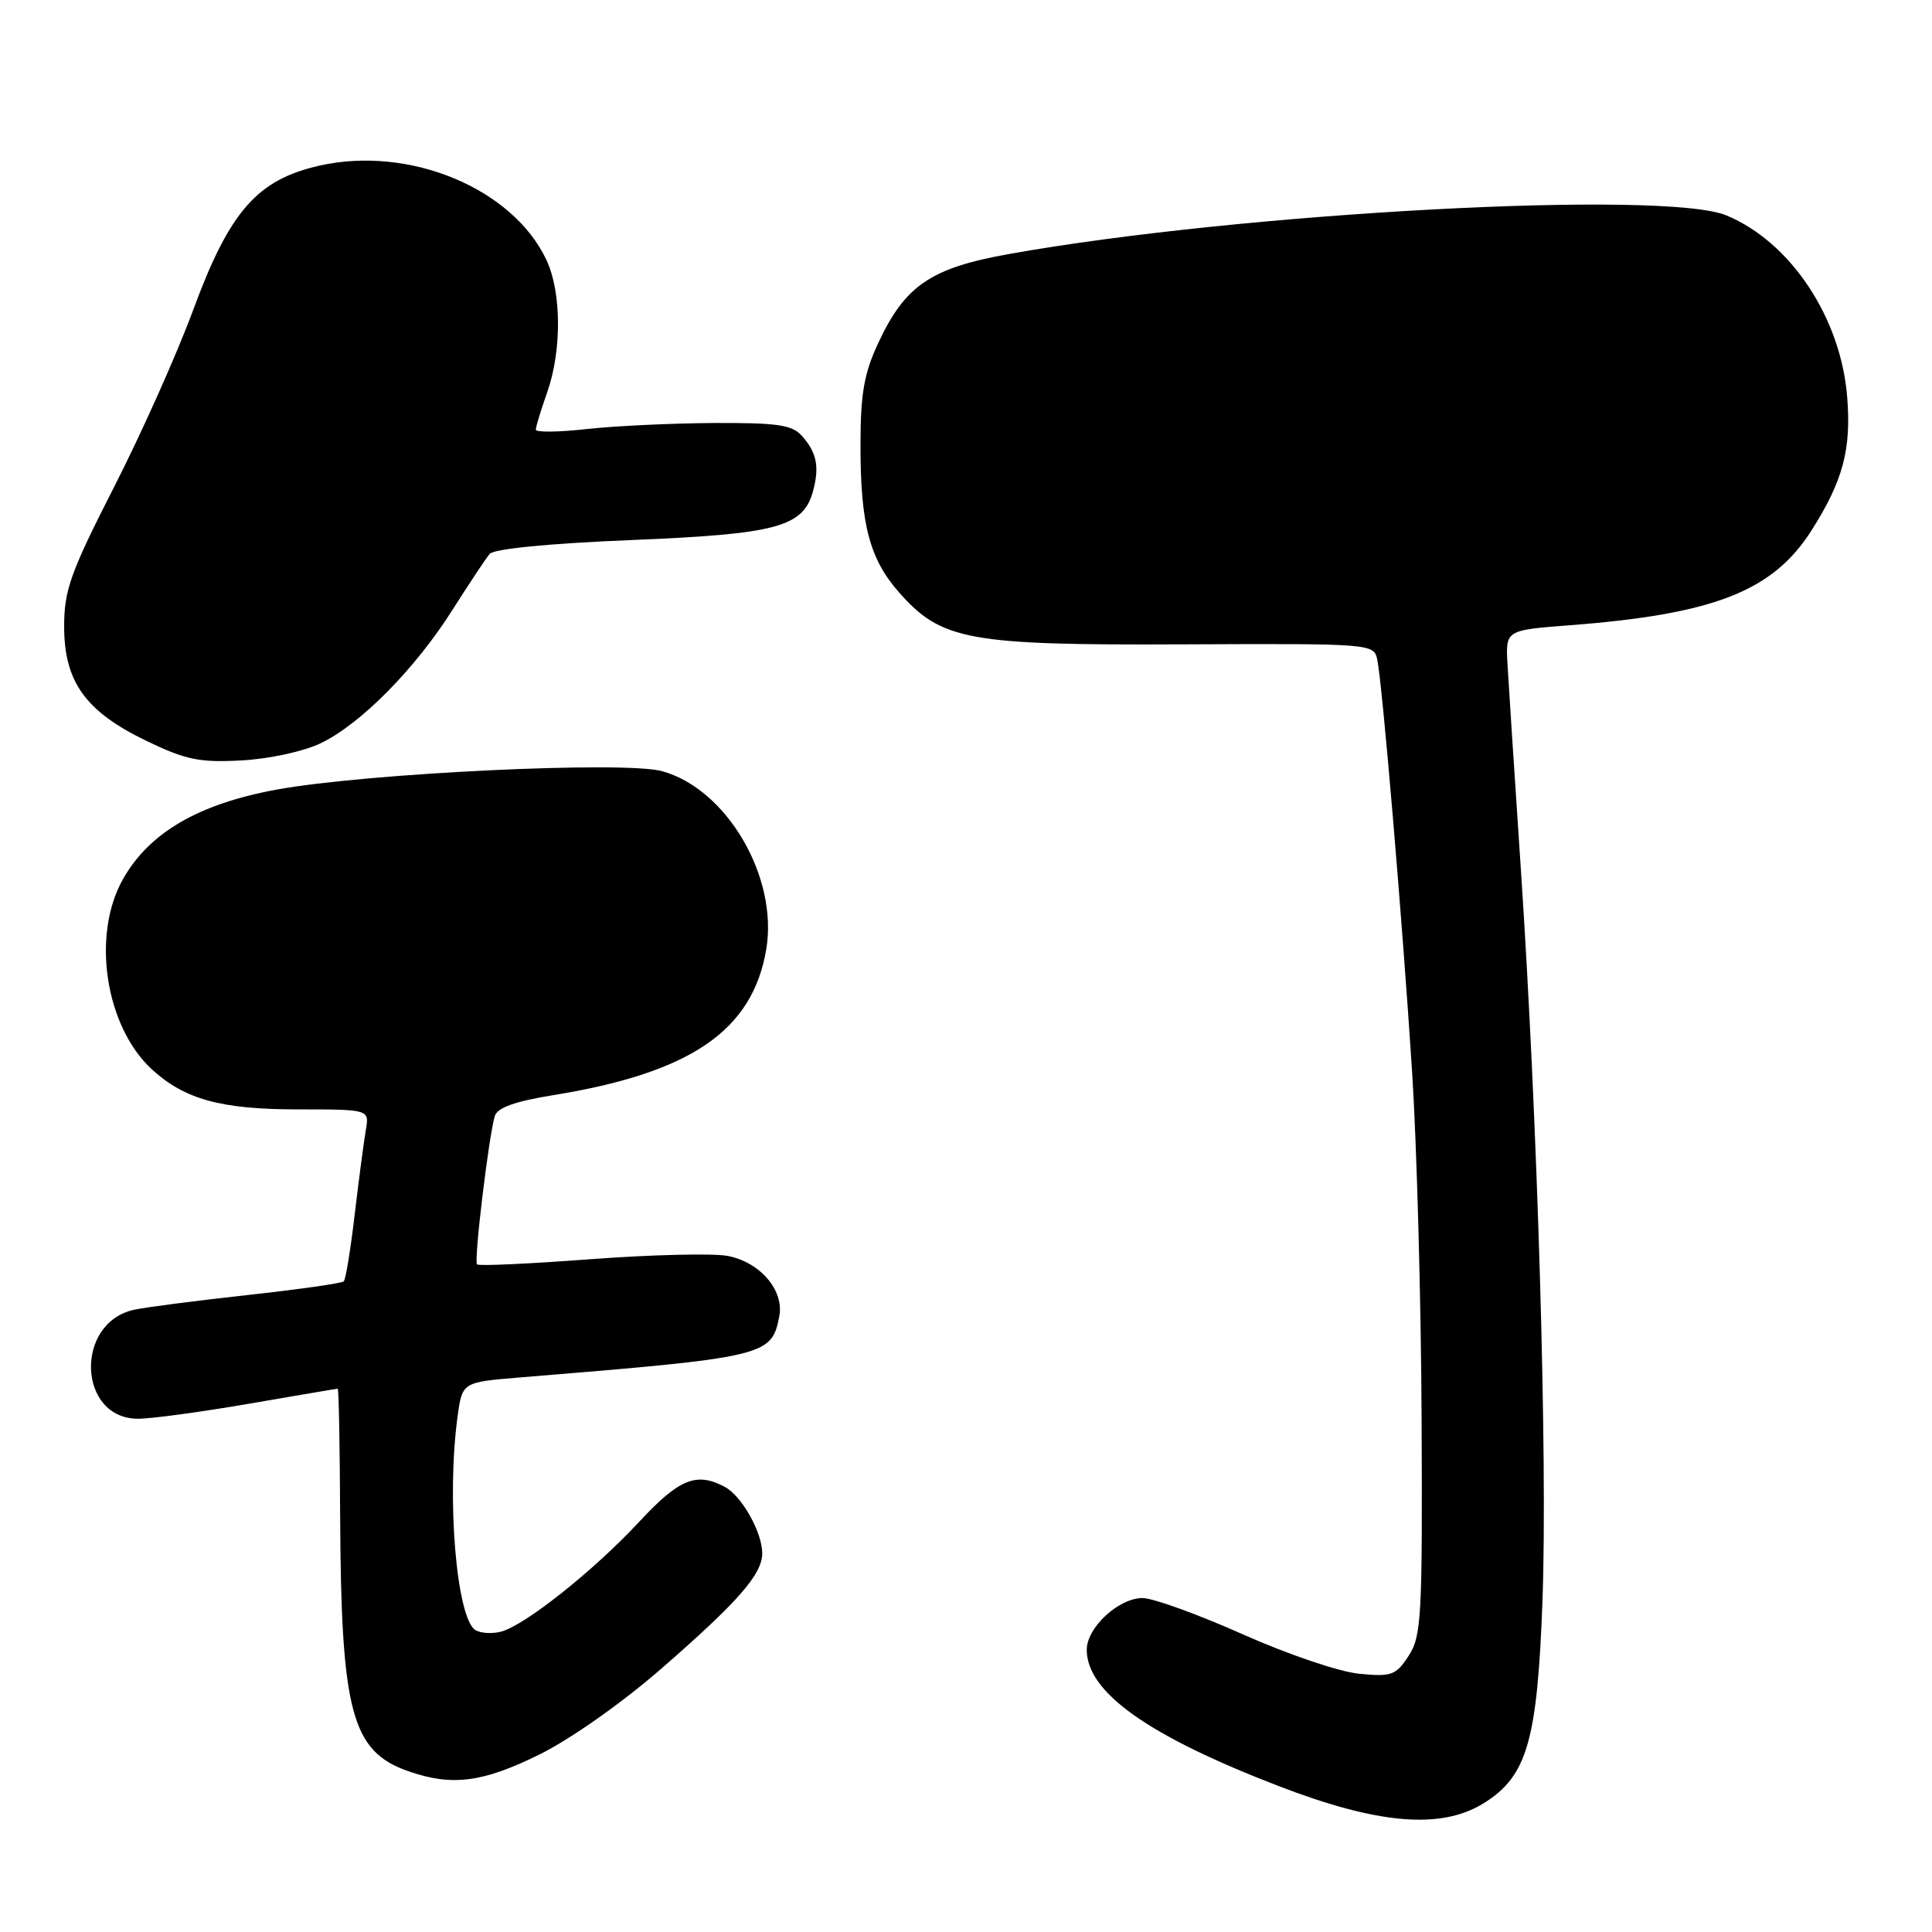 <?xml version="1.0" encoding="UTF-8" standalone="no"?>
<!DOCTYPE svg PUBLIC "-//W3C//DTD SVG 1.1//EN" "http://www.w3.org/Graphics/SVG/1.1/DTD/svg11.dtd" >
<svg xmlns="http://www.w3.org/2000/svg" xmlns:xlink="http://www.w3.org/1999/xlink" version="1.1" viewBox="0 0 256 256">
 <g >
 <path fill="currentColor"
d=" M 196.56 238.96 C 202.35 235.39 203.71 230.70 204.39 212.00 C 205.07 193.24 203.74 148.28 201.51 115.00 C 200.68 102.62 199.89 90.47 199.75 88.00 C 199.50 83.50 199.50 83.50 208.00 82.85 C 227.16 81.38 234.93 78.33 240.05 70.26 C 244.21 63.70 245.32 59.54 244.76 52.59 C 243.92 42.09 237.27 32.09 228.78 28.55 C 220.61 25.14 164.48 28.15 133.69 33.66 C 123.33 35.51 119.92 37.83 116.37 45.46 C 114.48 49.50 114.02 52.19 114.02 59.00 C 114.01 69.43 115.21 74.04 119.10 78.46 C 124.72 84.86 128.27 85.51 156.76 85.38 C 181.72 85.27 182.03 85.29 182.49 87.38 C 183.16 90.49 185.81 121.84 187.11 142.00 C 187.73 151.62 188.30 172.34 188.37 188.04 C 188.49 214.26 188.35 216.81 186.65 219.41 C 184.96 221.99 184.39 222.20 180.09 221.78 C 177.47 221.53 170.60 219.20 164.64 216.54 C 158.74 213.91 152.78 211.75 151.40 211.75 C 148.22 211.75 144.00 215.66 144.00 218.60 C 144.00 224.23 152.10 229.99 169.42 236.66 C 182.60 241.74 190.93 242.44 196.56 238.96 Z  M 71.50 232.47 C 75.64 230.42 82.45 225.62 87.67 221.07 C 97.84 212.21 101.00 208.59 101.00 205.82 C 101.00 203.04 98.29 198.23 96.06 197.03 C 92.29 195.01 90.00 195.94 84.72 201.62 C 78.72 208.09 69.49 215.43 66.36 216.21 C 65.18 216.51 63.67 216.41 63.00 216.00 C 60.49 214.45 59.15 198.49 60.63 187.71 C 61.25 183.15 61.25 183.15 68.88 182.52 C 101.56 179.85 102.25 179.69 103.26 174.41 C 103.92 170.97 100.70 167.22 96.39 166.41 C 94.45 166.05 86.28 166.25 78.24 166.85 C 70.20 167.46 63.43 167.77 63.21 167.54 C 62.77 167.10 64.75 150.63 65.56 147.89 C 65.90 146.77 68.21 145.94 73.27 145.12 C 91.54 142.16 99.71 136.57 101.53 125.80 C 103.15 116.23 96.30 104.52 87.71 102.18 C 82.73 100.81 48.60 102.45 36.69 104.62 C 26.31 106.52 19.77 110.32 16.29 116.50 C 12.10 123.92 13.95 136.02 20.13 141.70 C 24.45 145.67 29.30 147.00 39.44 147.00 C 48.95 147.00 48.95 147.00 48.47 149.75 C 48.21 151.26 47.55 156.28 47.00 160.91 C 46.46 165.53 45.81 169.53 45.55 169.79 C 45.29 170.04 39.55 170.86 32.79 171.60 C 26.04 172.34 19.27 173.22 17.76 173.55 C 9.83 175.30 10.31 188.01 18.31 187.99 C 20.06 187.99 26.68 187.09 33.00 186.00 C 39.33 184.91 44.61 184.01 44.75 184.01 C 44.89 184.00 45.03 191.54 45.07 200.75 C 45.19 226.84 46.57 232.06 54.09 234.69 C 59.87 236.72 63.96 236.20 71.50 232.47 Z  M 42.50 98.48 C 47.79 95.94 55.00 88.64 59.95 80.82 C 62.16 77.35 64.37 74.00 64.88 73.40 C 65.45 72.72 72.74 72.01 83.64 71.56 C 103.01 70.77 106.47 69.83 107.75 65.01 C 108.60 61.81 108.21 59.94 106.25 57.75 C 104.95 56.29 102.99 56.01 94.60 56.05 C 89.04 56.08 81.46 56.44 77.75 56.85 C 74.04 57.27 71.00 57.30 71.00 56.93 C 71.00 56.56 71.67 54.34 72.50 52.00 C 74.46 46.45 74.41 38.67 72.39 34.41 C 67.90 24.94 54.26 19.28 42.36 21.94 C 34.09 23.80 30.43 27.97 25.62 41.01 C 23.50 46.78 18.78 57.35 15.13 64.50 C 9.34 75.86 8.50 78.19 8.50 83.00 C 8.50 90.34 11.33 94.28 19.40 98.17 C 24.63 100.69 26.43 101.06 32.00 100.76 C 35.68 100.56 40.24 99.57 42.50 98.48 Z "/>
</g>
</svg>